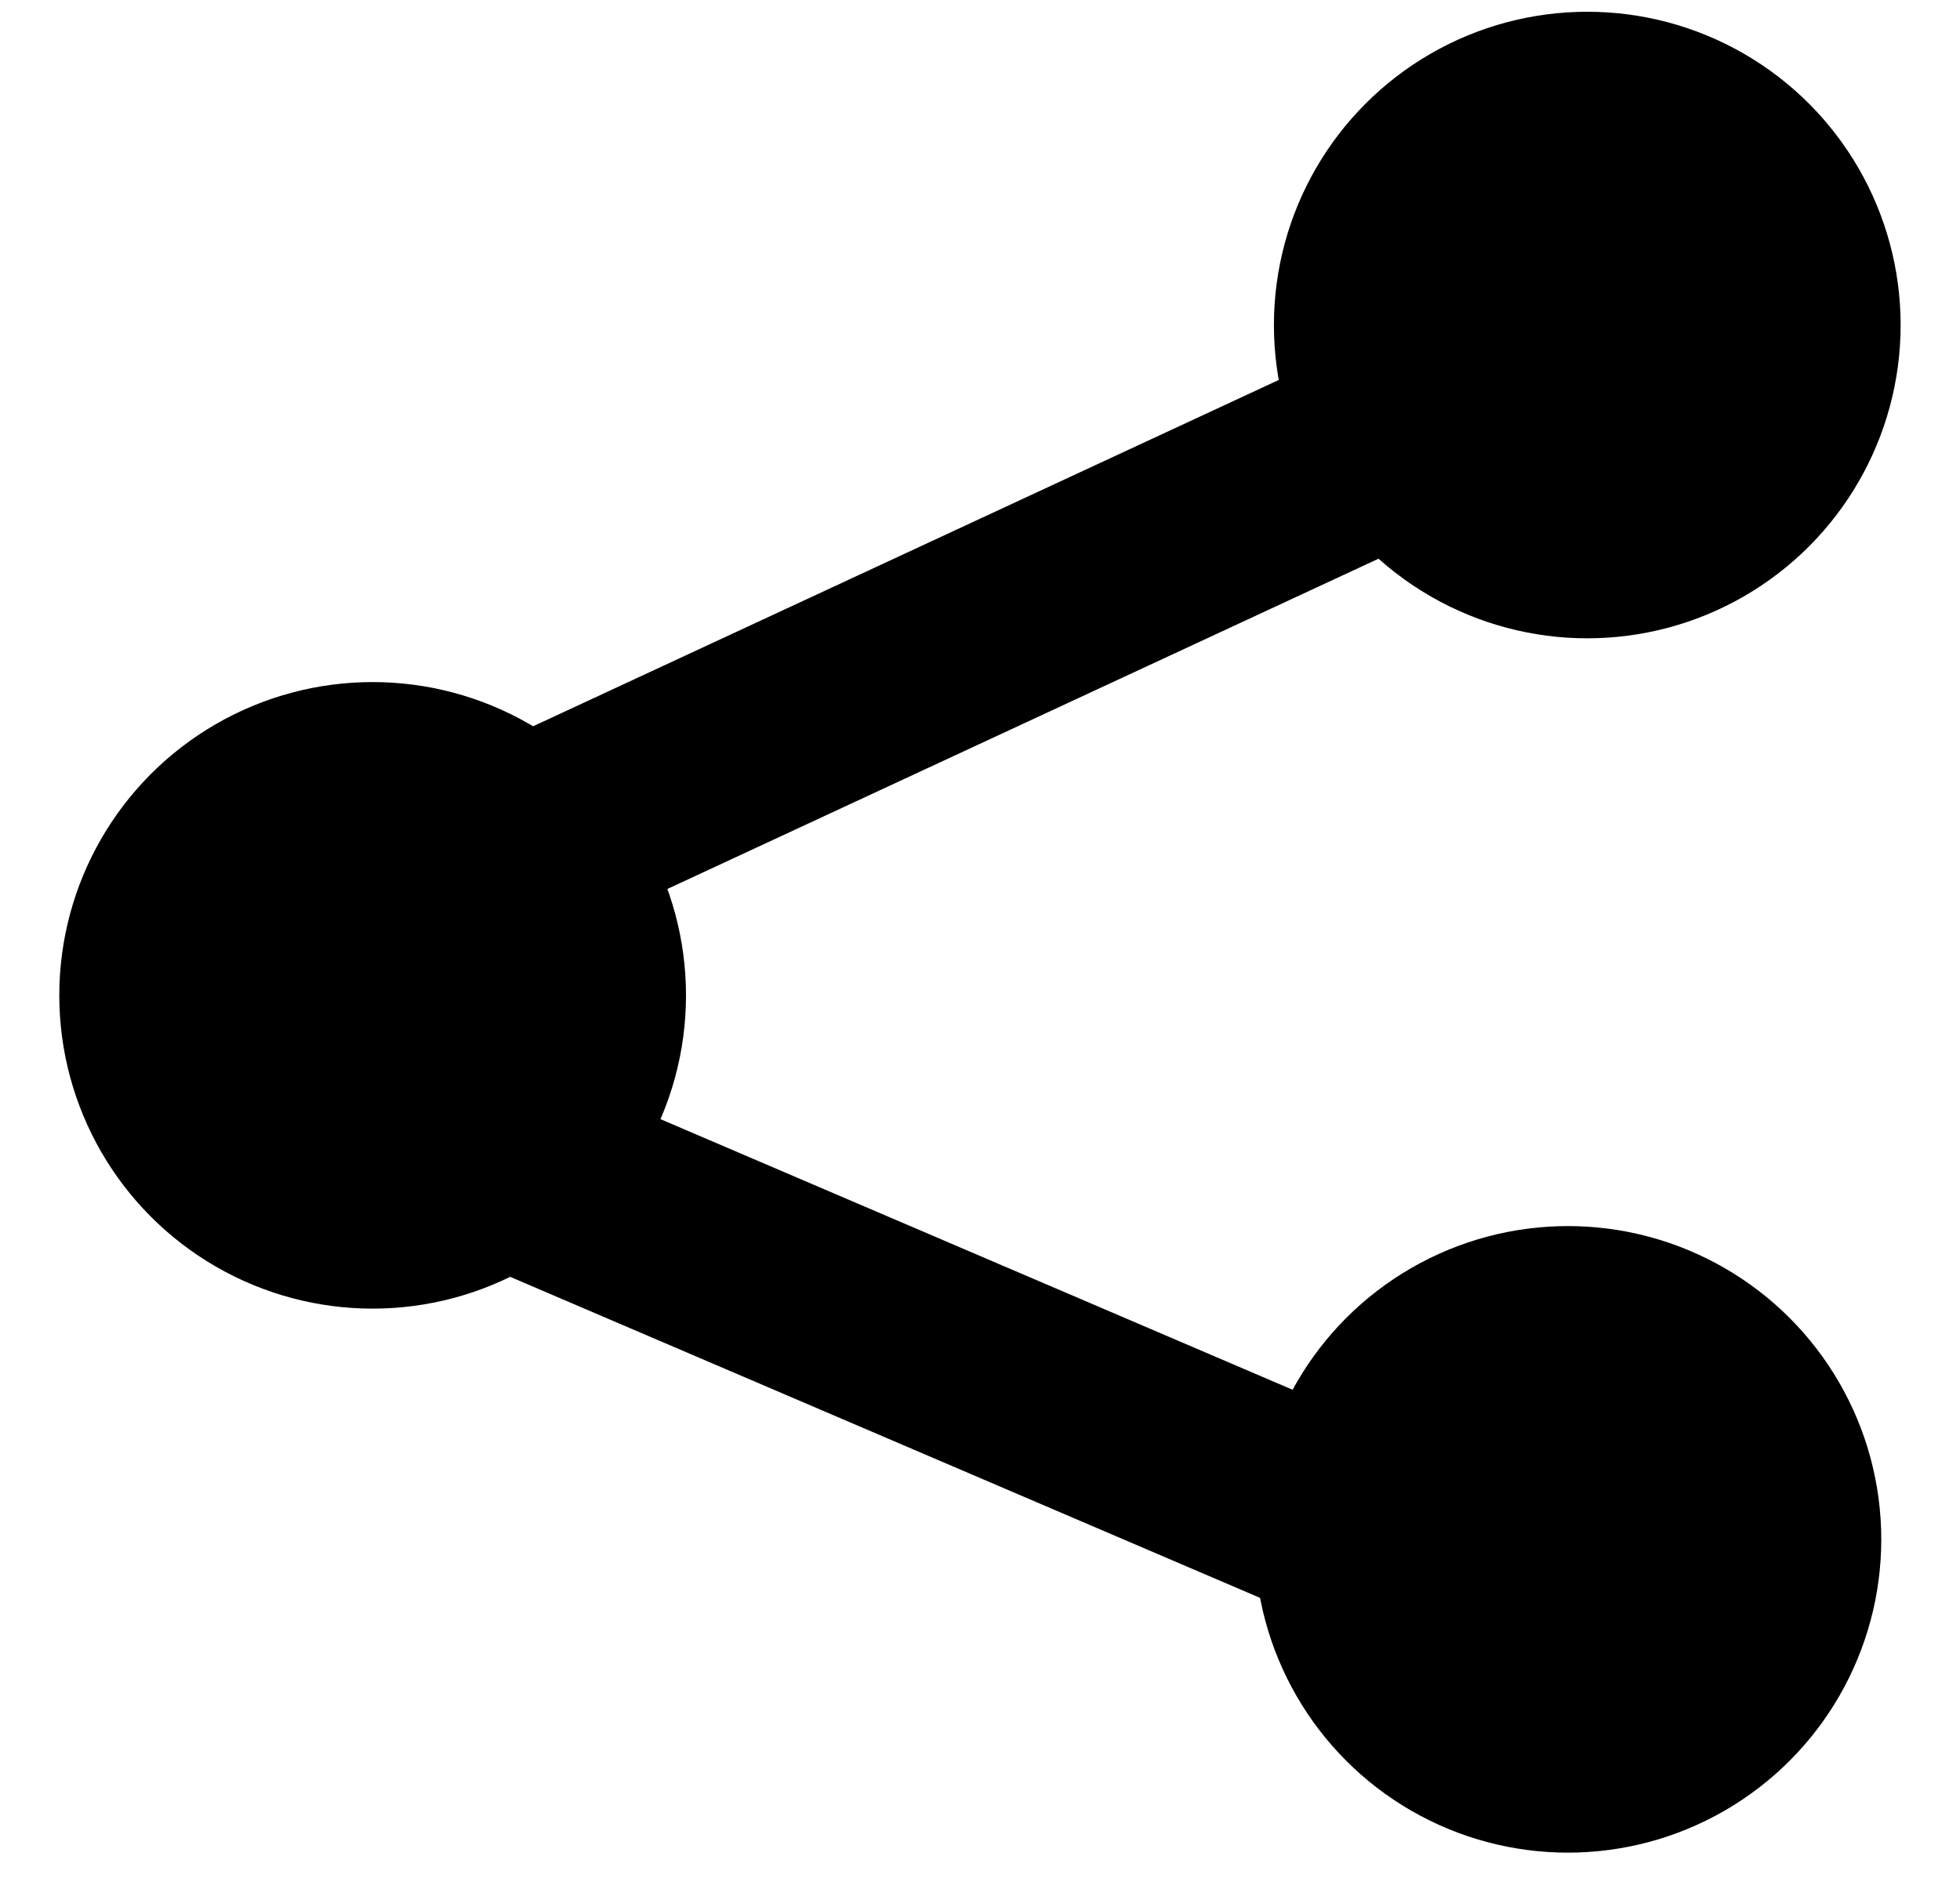 <svg width="24" height="23" viewBox="0 0 24 23" fill="none" xmlns="http://www.w3.org/2000/svg">
<circle cx="19.436" cy="3.981" r="3.837" fill="black"/>
<circle cx="4.563" cy="12.191" r="3.837" fill="black"/>
<circle cx="19.199" cy="18.854" r="3.837" fill="black"/>
<line x1="18.033" y1="4.929" x2="2.387" y2="12.197" stroke="black" stroke-width="2.5" stroke-linecap="round"/>
<line x1="17.179" y1="18.96" x2="2.118" y2="12.511" stroke="black" stroke-width="2.5" stroke-linecap="round"/>
</svg>
